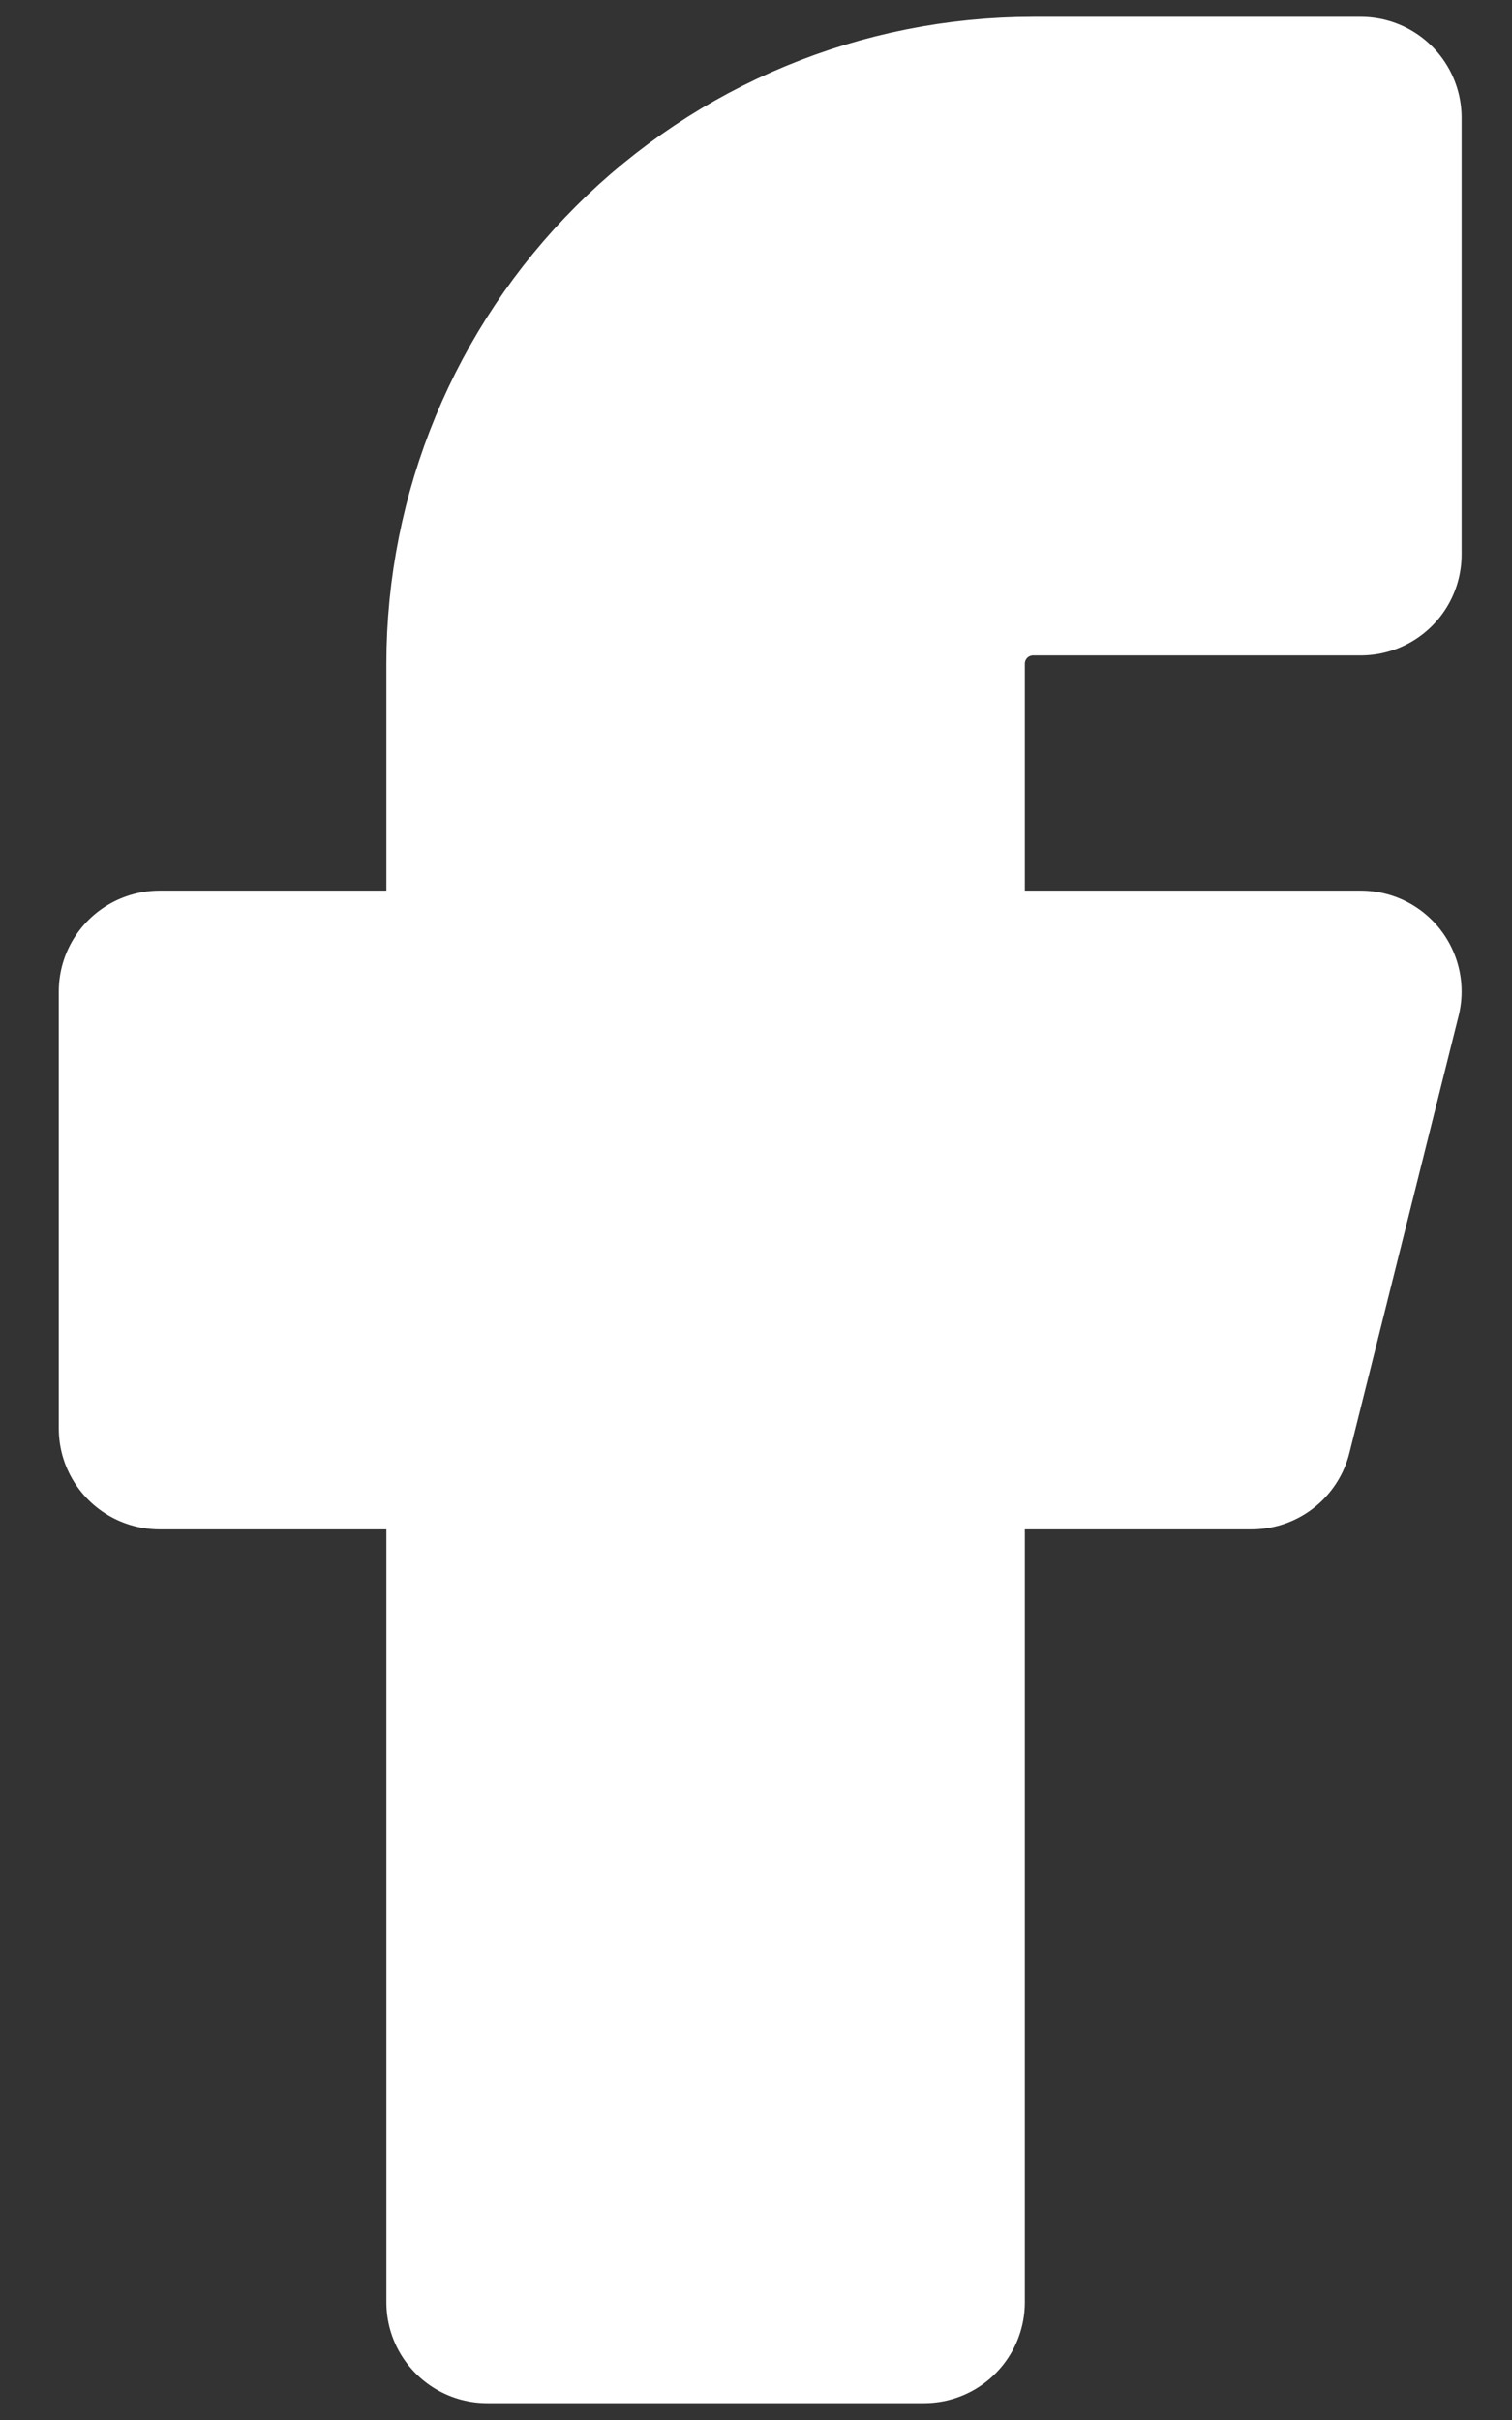 <svg width="15" height="24" viewBox="0 0 15 24" fill="none" xmlns="http://www.w3.org/2000/svg">
<rect x="0" y="0" width="15" height="24" fill="#333333" stroke="none"/>
<path d="M13.5 1.167H10.25C8.813 1.167 7.436 1.737 6.42 2.753C5.404 3.769 4.833 5.147 4.833 6.583V9.833H1.583V14.167H4.833V22.833H9.167V14.167H12.417L13.5 9.833H9.167V6.583C9.167 6.296 9.281 6.02 9.484 5.817C9.687 5.614 9.963 5.5 10.25 5.5H13.5V1.167Z" fill="white" stroke="white" stroke-width="2" stroke-linecap="round" stroke-linejoin="round"/>
</svg>
